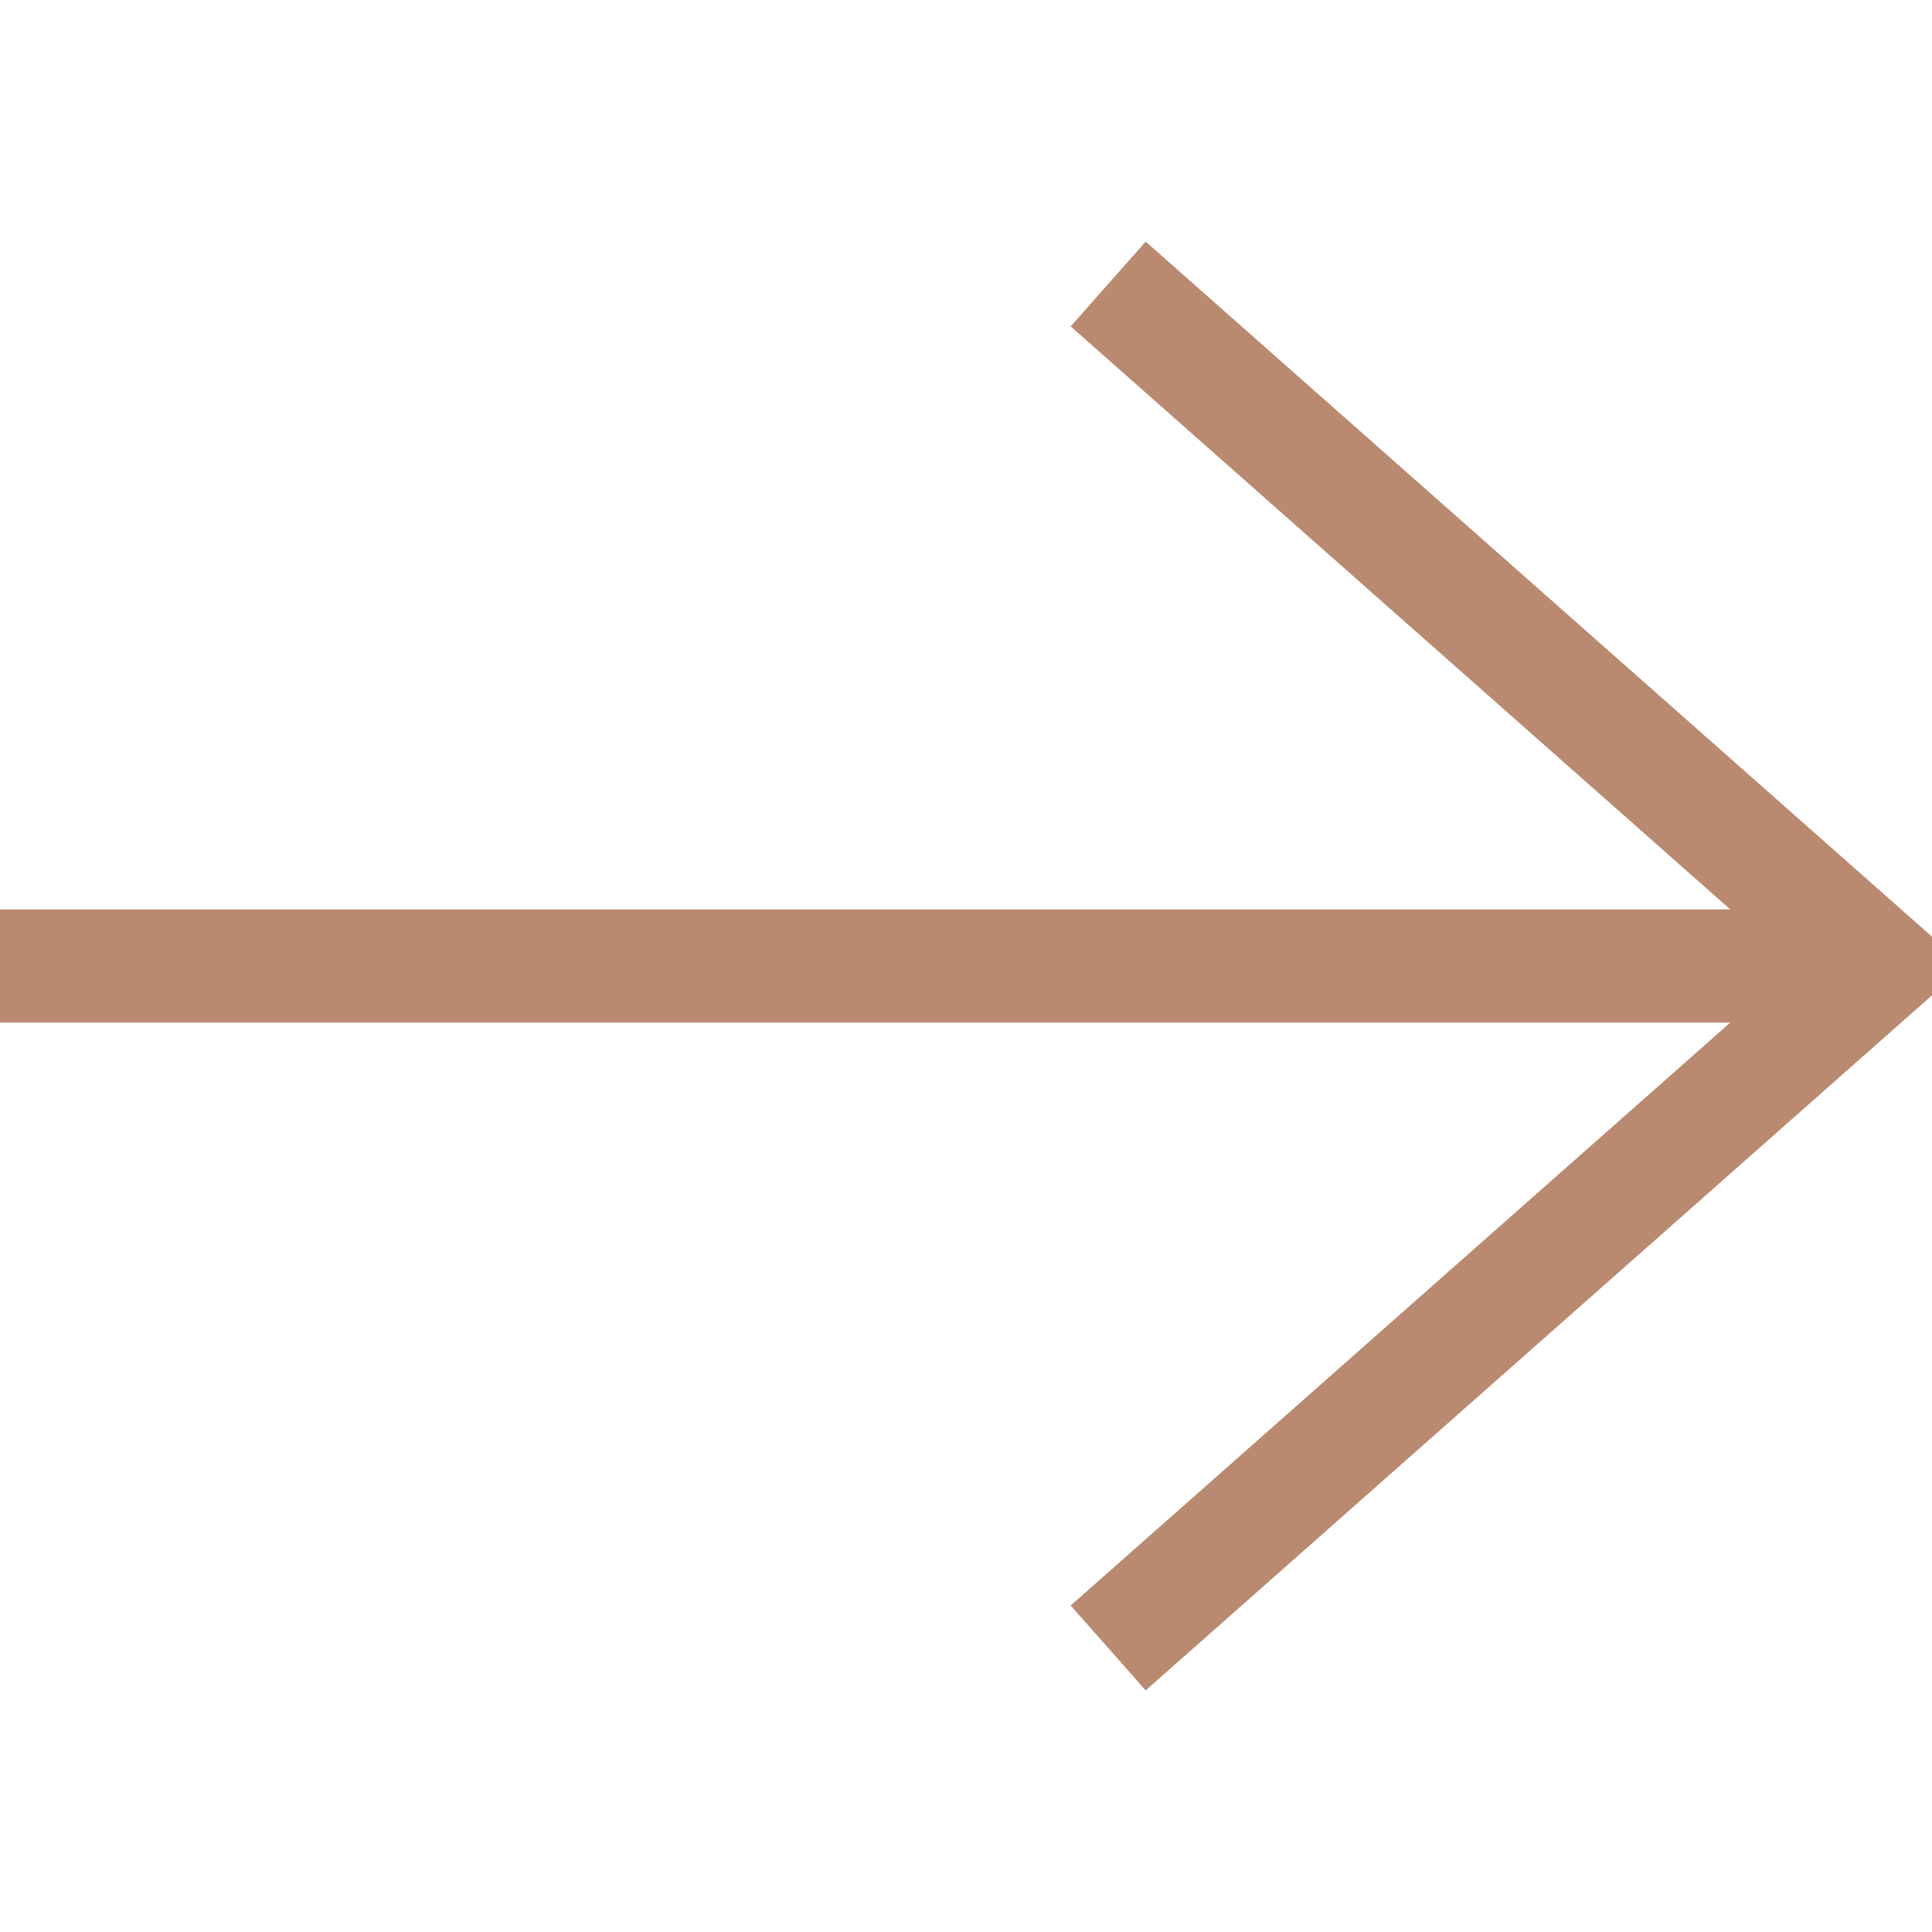 <svg width="16" height="16" viewBox="0 0 16 16" fill="none" xmlns="http://www.w3.org/2000/svg">
<path d="M9.488 2.001L8.867 2.703L14.329 7.531H0V8.469H14.329L8.867 13.296L9.488 13.999L16 8.243V7.757L9.488 2.001Z" fill="#B98A6F"/>
</svg>

